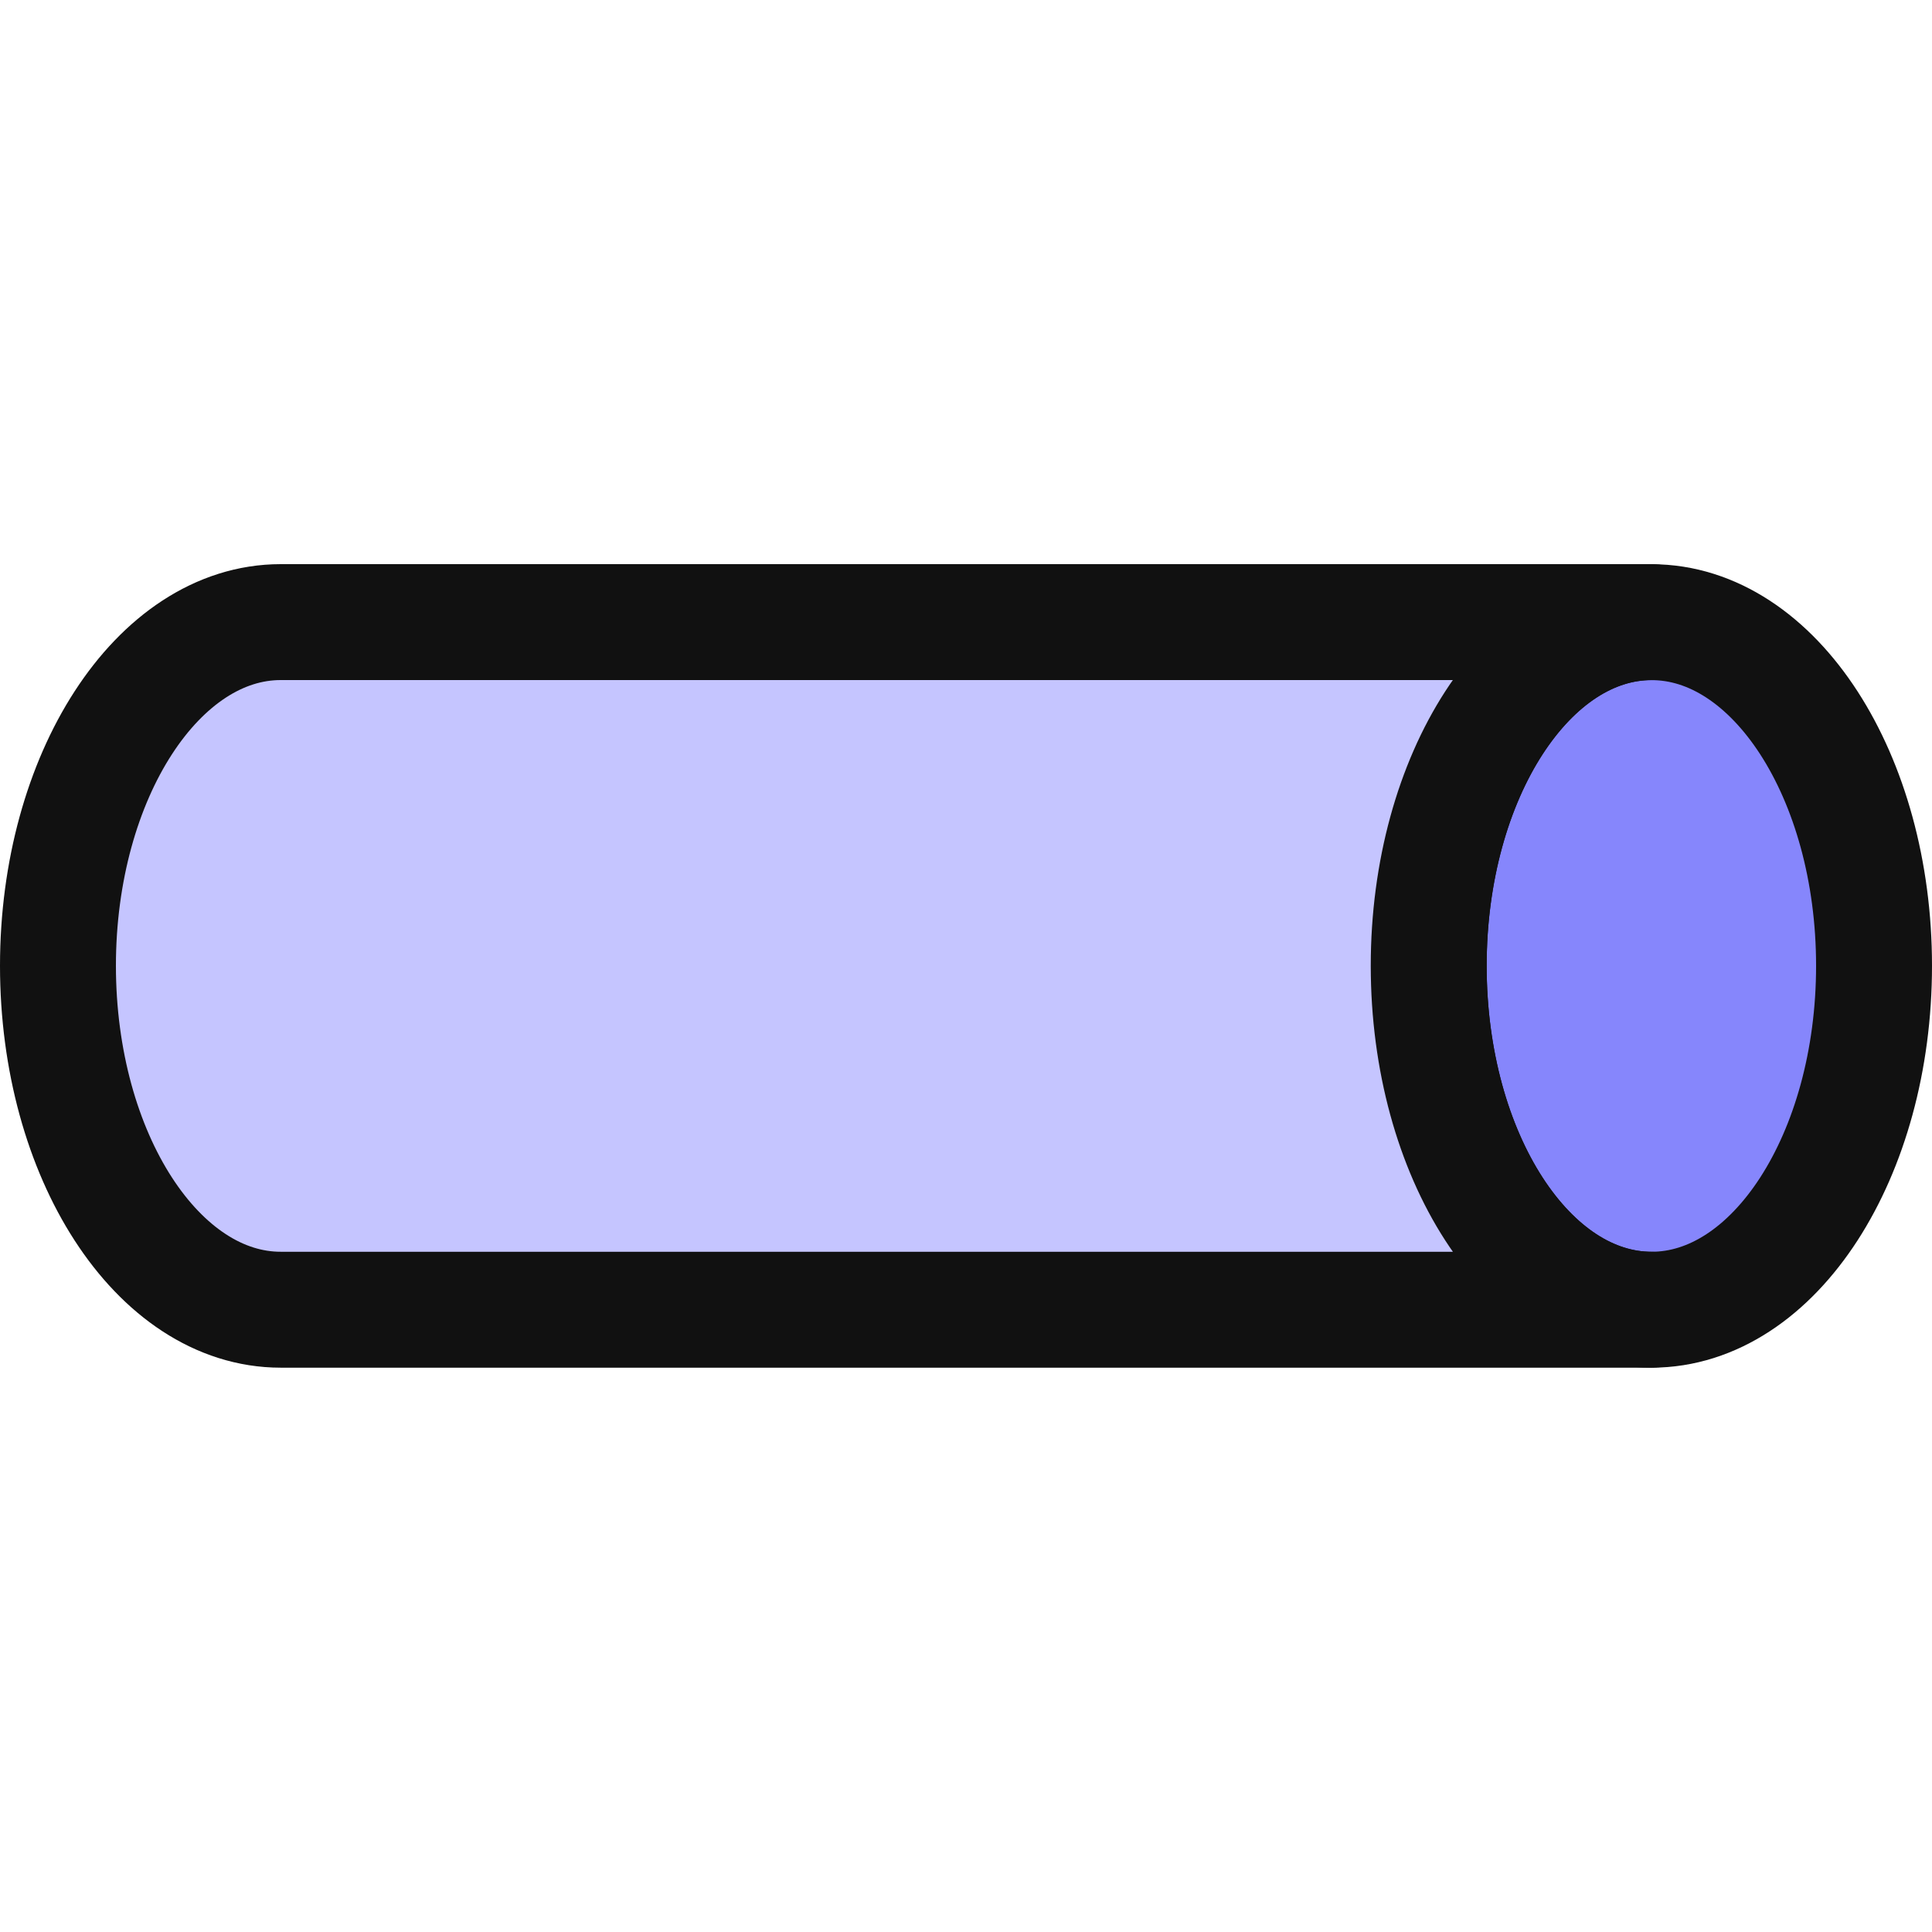 <svg id="Layer_1" data-name="Layer 1" xmlns="http://www.w3.org/2000/svg" viewBox="0 0 100 100"><path d="M85.483,67.791c-6.378,0-11.533-7.972-11.533-17.8,0-9.815,5.155-17.787,11.533-17.787C91.843,32.2,97,40.172,97,49.987,97,59.819,91.843,67.791,85.483,67.791Z" fill="#8686fc" stroke="#111" stroke-linecap="round" stroke-linejoin="round" stroke-width="6"/><path d="M85.483,67.791H14.531C8.171,67.791,3,59.819,3,49.987,3,40.172,8.171,32.2,14.531,32.2H85.483c-6.378,0-11.533,7.972-11.533,17.787C73.95,59.819,79.105,67.791,85.483,67.791Z" fill="#c5c5ff" stroke="#111" stroke-linecap="round" stroke-linejoin="round" stroke-width="6"/></svg>